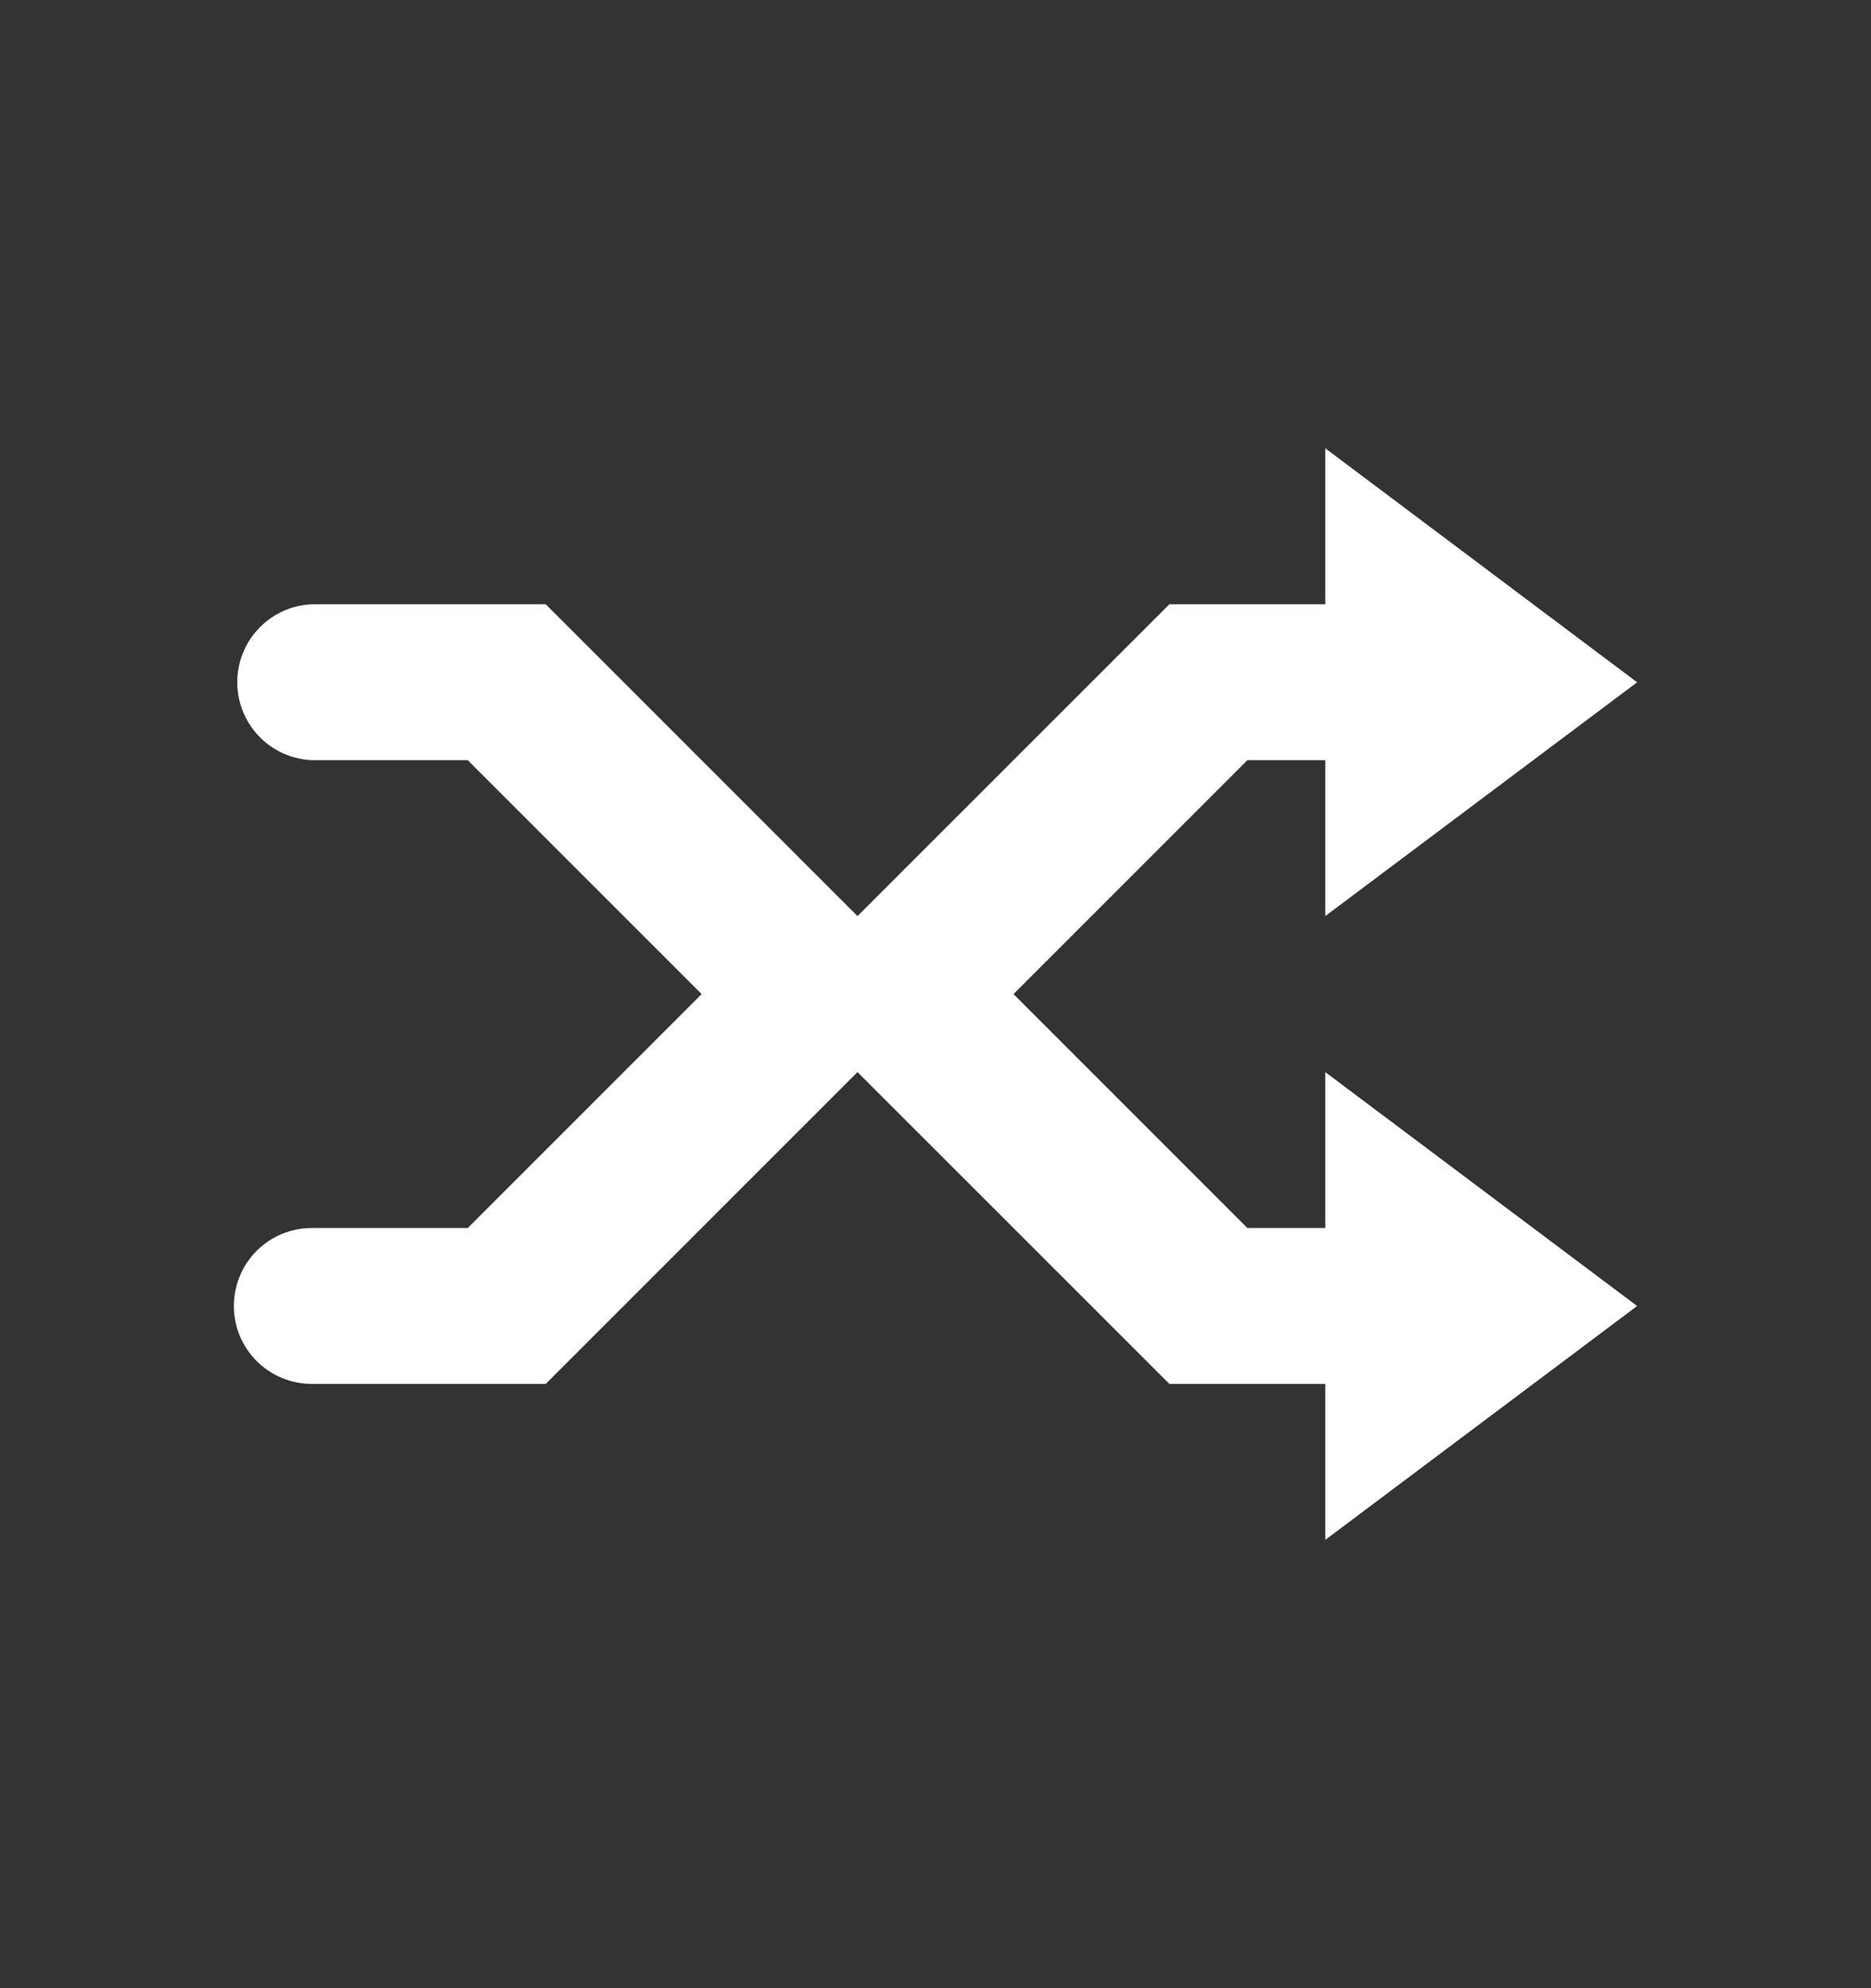 <svg width="16" height="17" viewBox="0 0 16 17" fill="none" xmlns="http://www.w3.org/2000/svg">
<rect x="0" y="0" width="16" height="17" fill="#333333" stroke="none"/>
<path fill-rule="evenodd" clip-rule="evenodd" d="M2.667 11.833C2.49 11.833 2.32 11.763 2.195 11.638C2.07 11.513 2 11.344 2 11.167C2 10.99 2.07 10.82 2.195 10.695C2.32 10.57 2.49 10.5 2.667 10.5H4L6 8.5L4 6.5H2.667C2.495 6.492 2.333 6.419 2.214 6.295C2.095 6.17 2.029 6.005 2.029 5.833C2.029 5.662 2.095 5.496 2.214 5.372C2.333 5.248 2.495 5.174 2.667 5.167H4.667L7.333 7.833L10 5.167H11.333V3.833L14 5.834L11.333 7.833V6.5H10.667L8.667 8.5L10.667 10.5H11.333V9.167L14 11.167L11.333 13.167V11.833H10L7.333 9.167L4.667 11.833H2.667Z" fill="white"/>
</svg>
